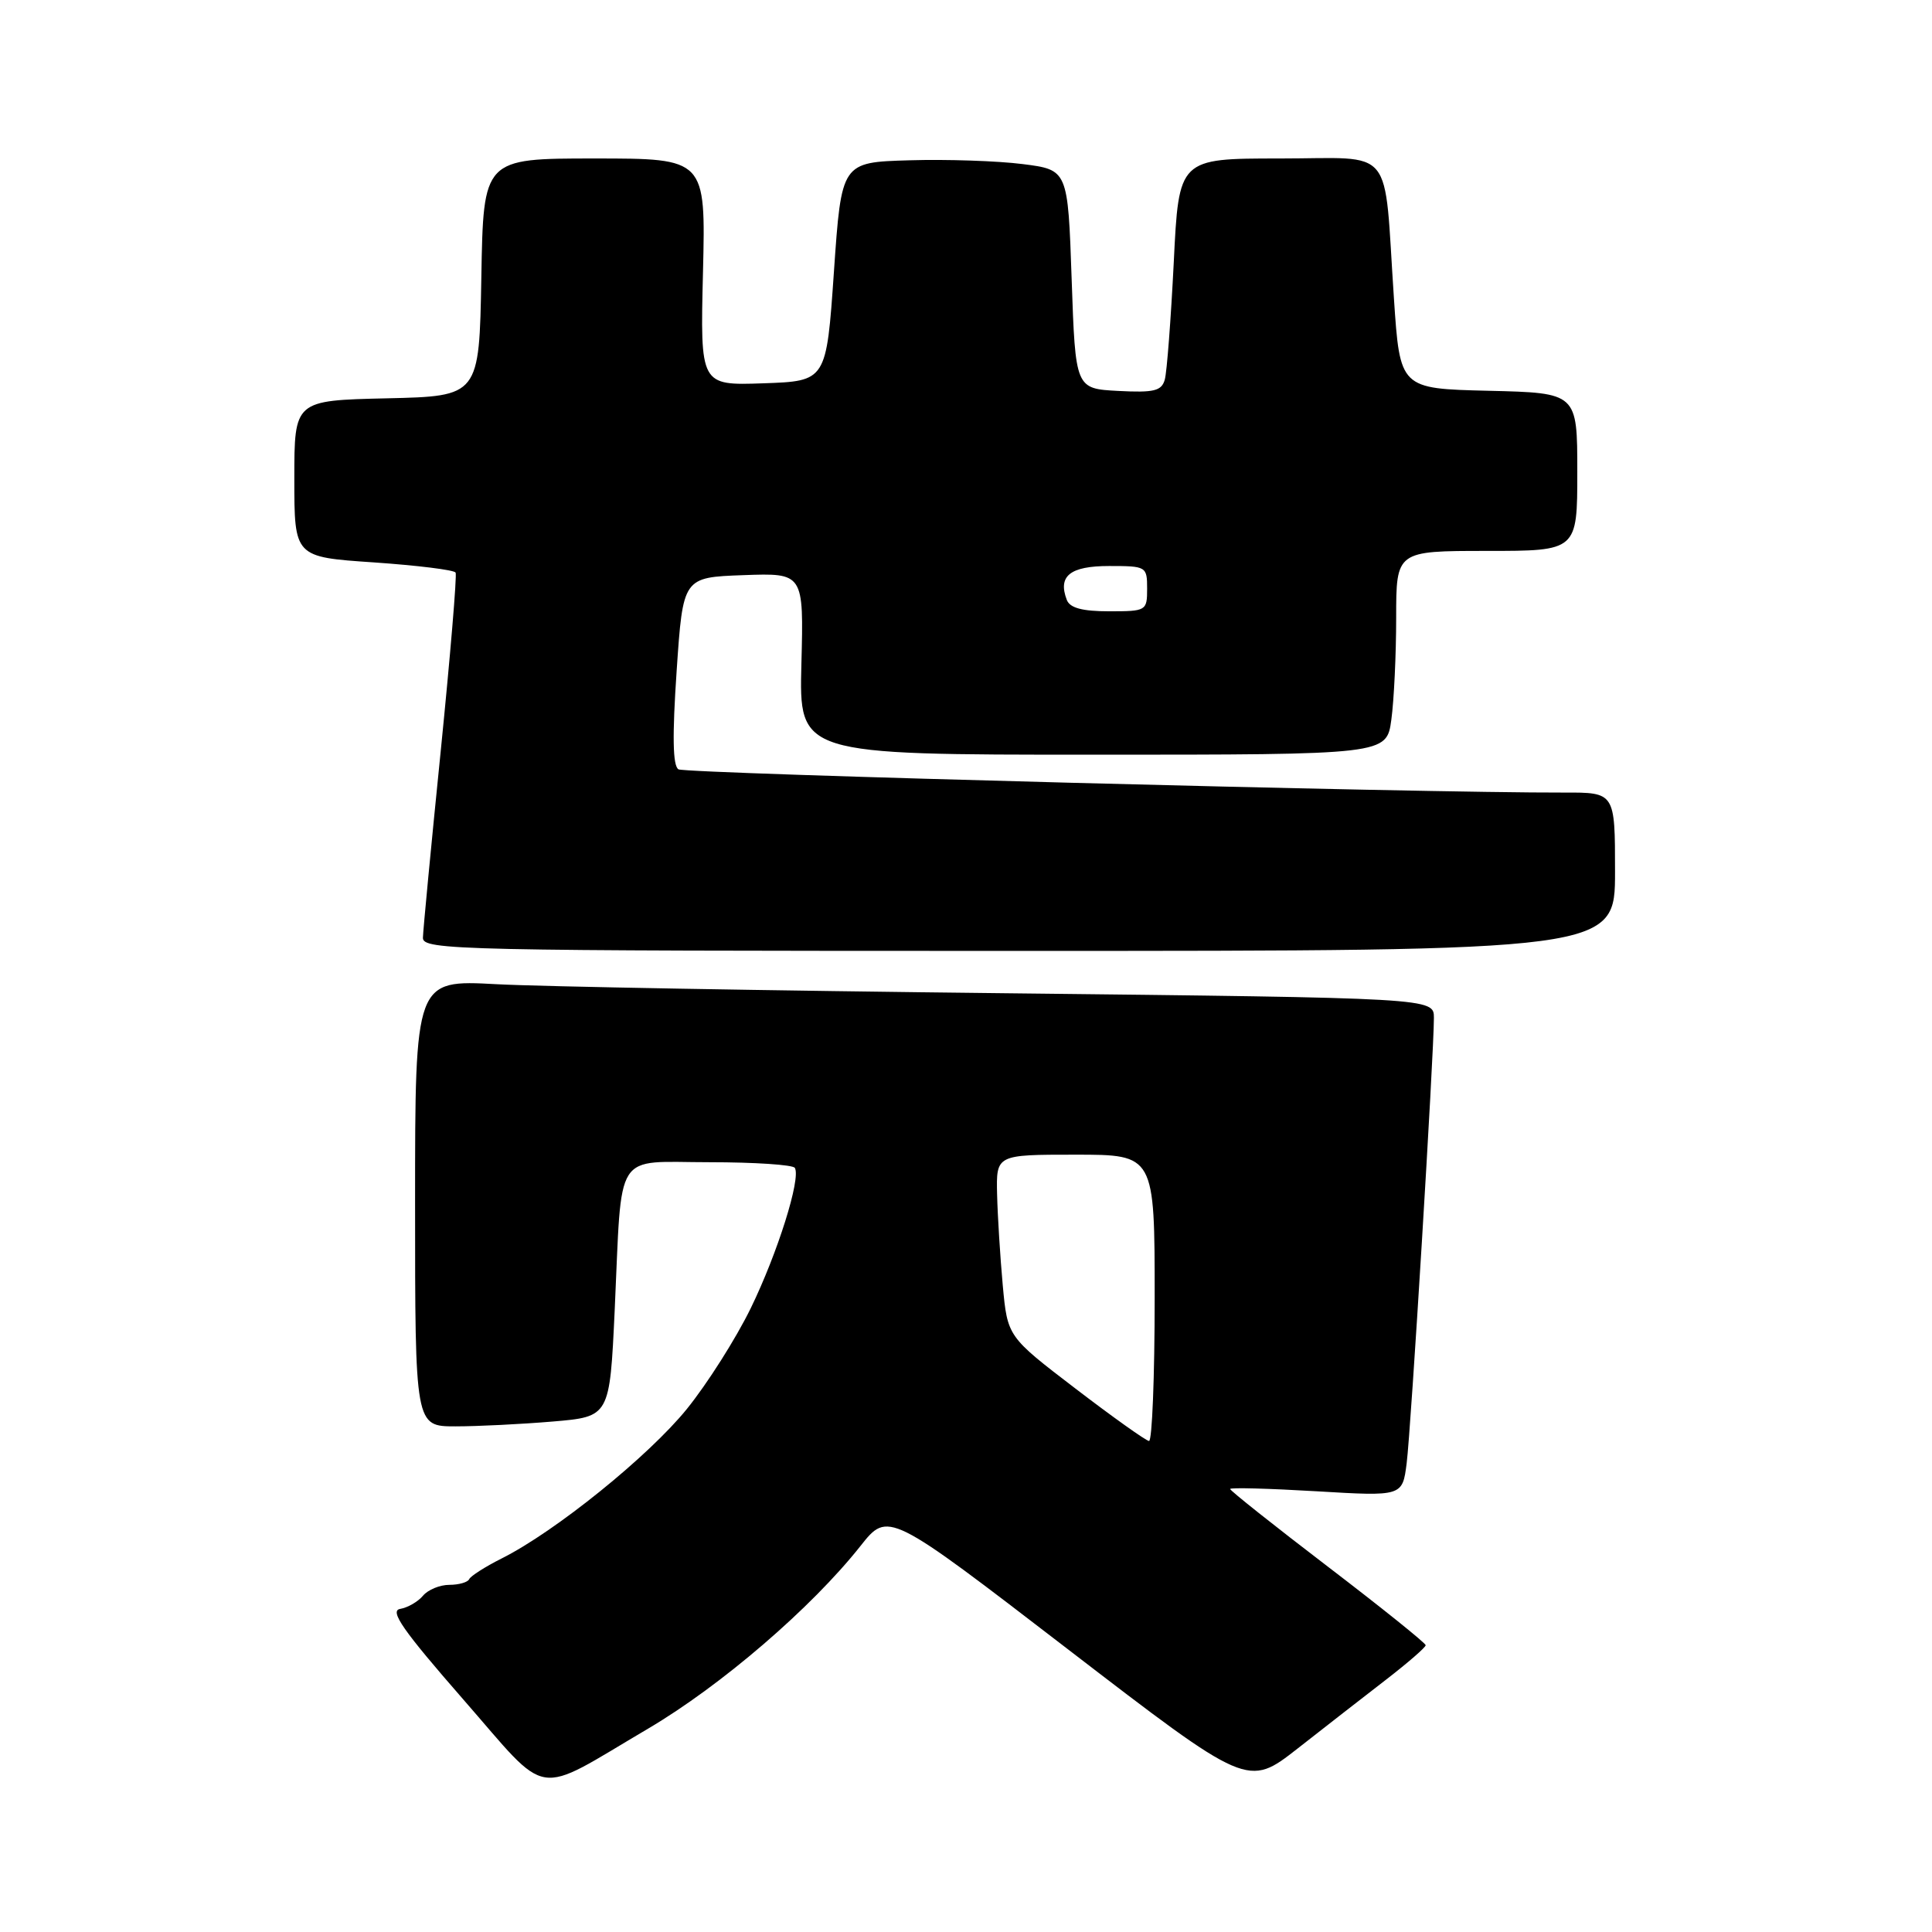 <?xml version="1.0" encoding="UTF-8" standalone="no"?>
<!DOCTYPE svg PUBLIC "-//W3C//DTD SVG 1.1//EN" "http://www.w3.org/Graphics/SVG/1.1/DTD/svg11.dtd" >
<svg xmlns="http://www.w3.org/2000/svg" xmlns:xlink="http://www.w3.org/1999/xlink" version="1.1" viewBox="0 0 256 256">
 <g >
 <path fill="currentColor"
d=" M 85.90 229.04 C 95.55 223.35 107.53 213.05 114.01 204.86 C 117.68 200.22 117.68 200.22 141.51 218.54 C 165.34 236.85 165.34 236.85 171.95 231.68 C 175.58 228.83 180.89 224.70 183.74 222.50 C 186.58 220.30 188.91 218.28 188.91 218.00 C 188.91 217.72 183.08 213.04 175.95 207.59 C 168.83 202.15 163.00 197.52 163.00 197.30 C 163.00 197.09 168.14 197.23 174.42 197.60 C 185.83 198.28 185.83 198.28 186.39 193.89 C 186.96 189.42 190.00 139.67 190.00 134.87 C 190.00 132.24 190.00 132.24 133.25 131.61 C 102.04 131.27 71.66 130.73 65.75 130.41 C 55.00 129.83 55.00 129.83 55.00 159.42 C 55.00 189.00 55.00 189.00 60.35 189.00 C 63.29 189.00 69.09 188.71 73.24 188.36 C 80.79 187.72 80.79 187.72 81.45 173.61 C 82.45 152.03 81.19 154.00 94.02 154.00 C 99.99 154.00 105.08 154.34 105.32 154.75 C 106.15 156.15 103.03 166.05 99.48 173.34 C 97.53 177.34 93.72 183.35 91.01 186.70 C 85.95 192.95 73.58 202.94 66.48 206.50 C 64.29 207.60 62.35 208.84 62.17 209.25 C 61.98 209.66 60.80 210.00 59.54 210.00 C 58.28 210.00 56.71 210.65 56.05 211.44 C 55.39 212.23 54.03 213.02 53.02 213.19 C 51.58 213.43 53.39 216.03 61.33 225.12 C 73.04 238.52 70.49 238.11 85.90 229.04 Z  M 214.00 115.50 C 214.00 105.00 214.00 105.00 207.25 105.02 C 188.41 105.08 90.84 102.52 89.90 101.94 C 89.14 101.47 89.07 97.56 89.66 88.88 C 90.50 76.50 90.50 76.50 98.50 76.21 C 106.50 75.92 106.50 75.92 106.19 87.96 C 105.88 100.00 105.88 100.00 144.81 100.00 C 183.73 100.00 183.73 100.00 184.36 95.36 C 184.71 92.81 185.00 86.73 185.00 81.86 C 185.00 73.00 185.00 73.00 197.00 73.00 C 209.00 73.00 209.00 73.00 209.00 62.53 C 209.00 52.06 209.00 52.06 197.25 51.78 C 185.50 51.50 185.50 51.50 184.70 39.50 C 183.32 18.92 185.02 21.00 169.56 21.00 C 156.20 21.00 156.20 21.00 155.53 34.75 C 155.15 42.31 154.62 49.31 154.34 50.30 C 153.92 51.80 152.92 52.05 148.17 51.80 C 142.50 51.50 142.50 51.50 142.00 37.00 C 141.50 22.50 141.50 22.50 135.50 21.74 C 132.20 21.32 125.45 21.09 120.50 21.24 C 111.50 21.50 111.50 21.50 110.50 36.00 C 109.50 50.50 109.50 50.50 101.14 50.79 C 92.78 51.08 92.78 51.08 93.15 36.04 C 93.51 21.00 93.51 21.00 78.78 21.00 C 64.05 21.00 64.05 21.00 63.78 36.75 C 63.50 52.50 63.50 52.50 51.25 52.78 C 39.00 53.06 39.00 53.06 39.00 63.43 C 39.00 73.81 39.00 73.81 49.52 74.52 C 55.30 74.92 60.18 75.52 60.37 75.87 C 60.56 76.22 59.67 86.85 58.40 99.50 C 57.12 112.15 56.06 123.29 56.04 124.25 C 56.00 125.90 60.41 126.00 135.00 126.00 C 214.00 126.00 214.00 126.00 214.00 115.50 Z  M 142.50 183.99 C 133.50 177.11 133.50 177.11 132.87 170.31 C 132.53 166.56 132.19 161.14 132.12 158.25 C 132.00 153.00 132.00 153.00 142.50 153.00 C 153.00 153.00 153.00 153.00 153.00 172.00 C 153.00 182.45 152.66 190.97 152.25 190.94 C 151.84 190.90 147.45 187.78 142.50 183.99 Z  M 141.36 79.50 C 140.14 76.32 141.78 75.00 146.97 75.00 C 151.89 75.00 152.00 75.06 152.00 78.00 C 152.00 80.94 151.89 81.00 146.97 81.00 C 143.42 81.00 141.77 80.56 141.36 79.50 Z "/>
</g>
</svg>